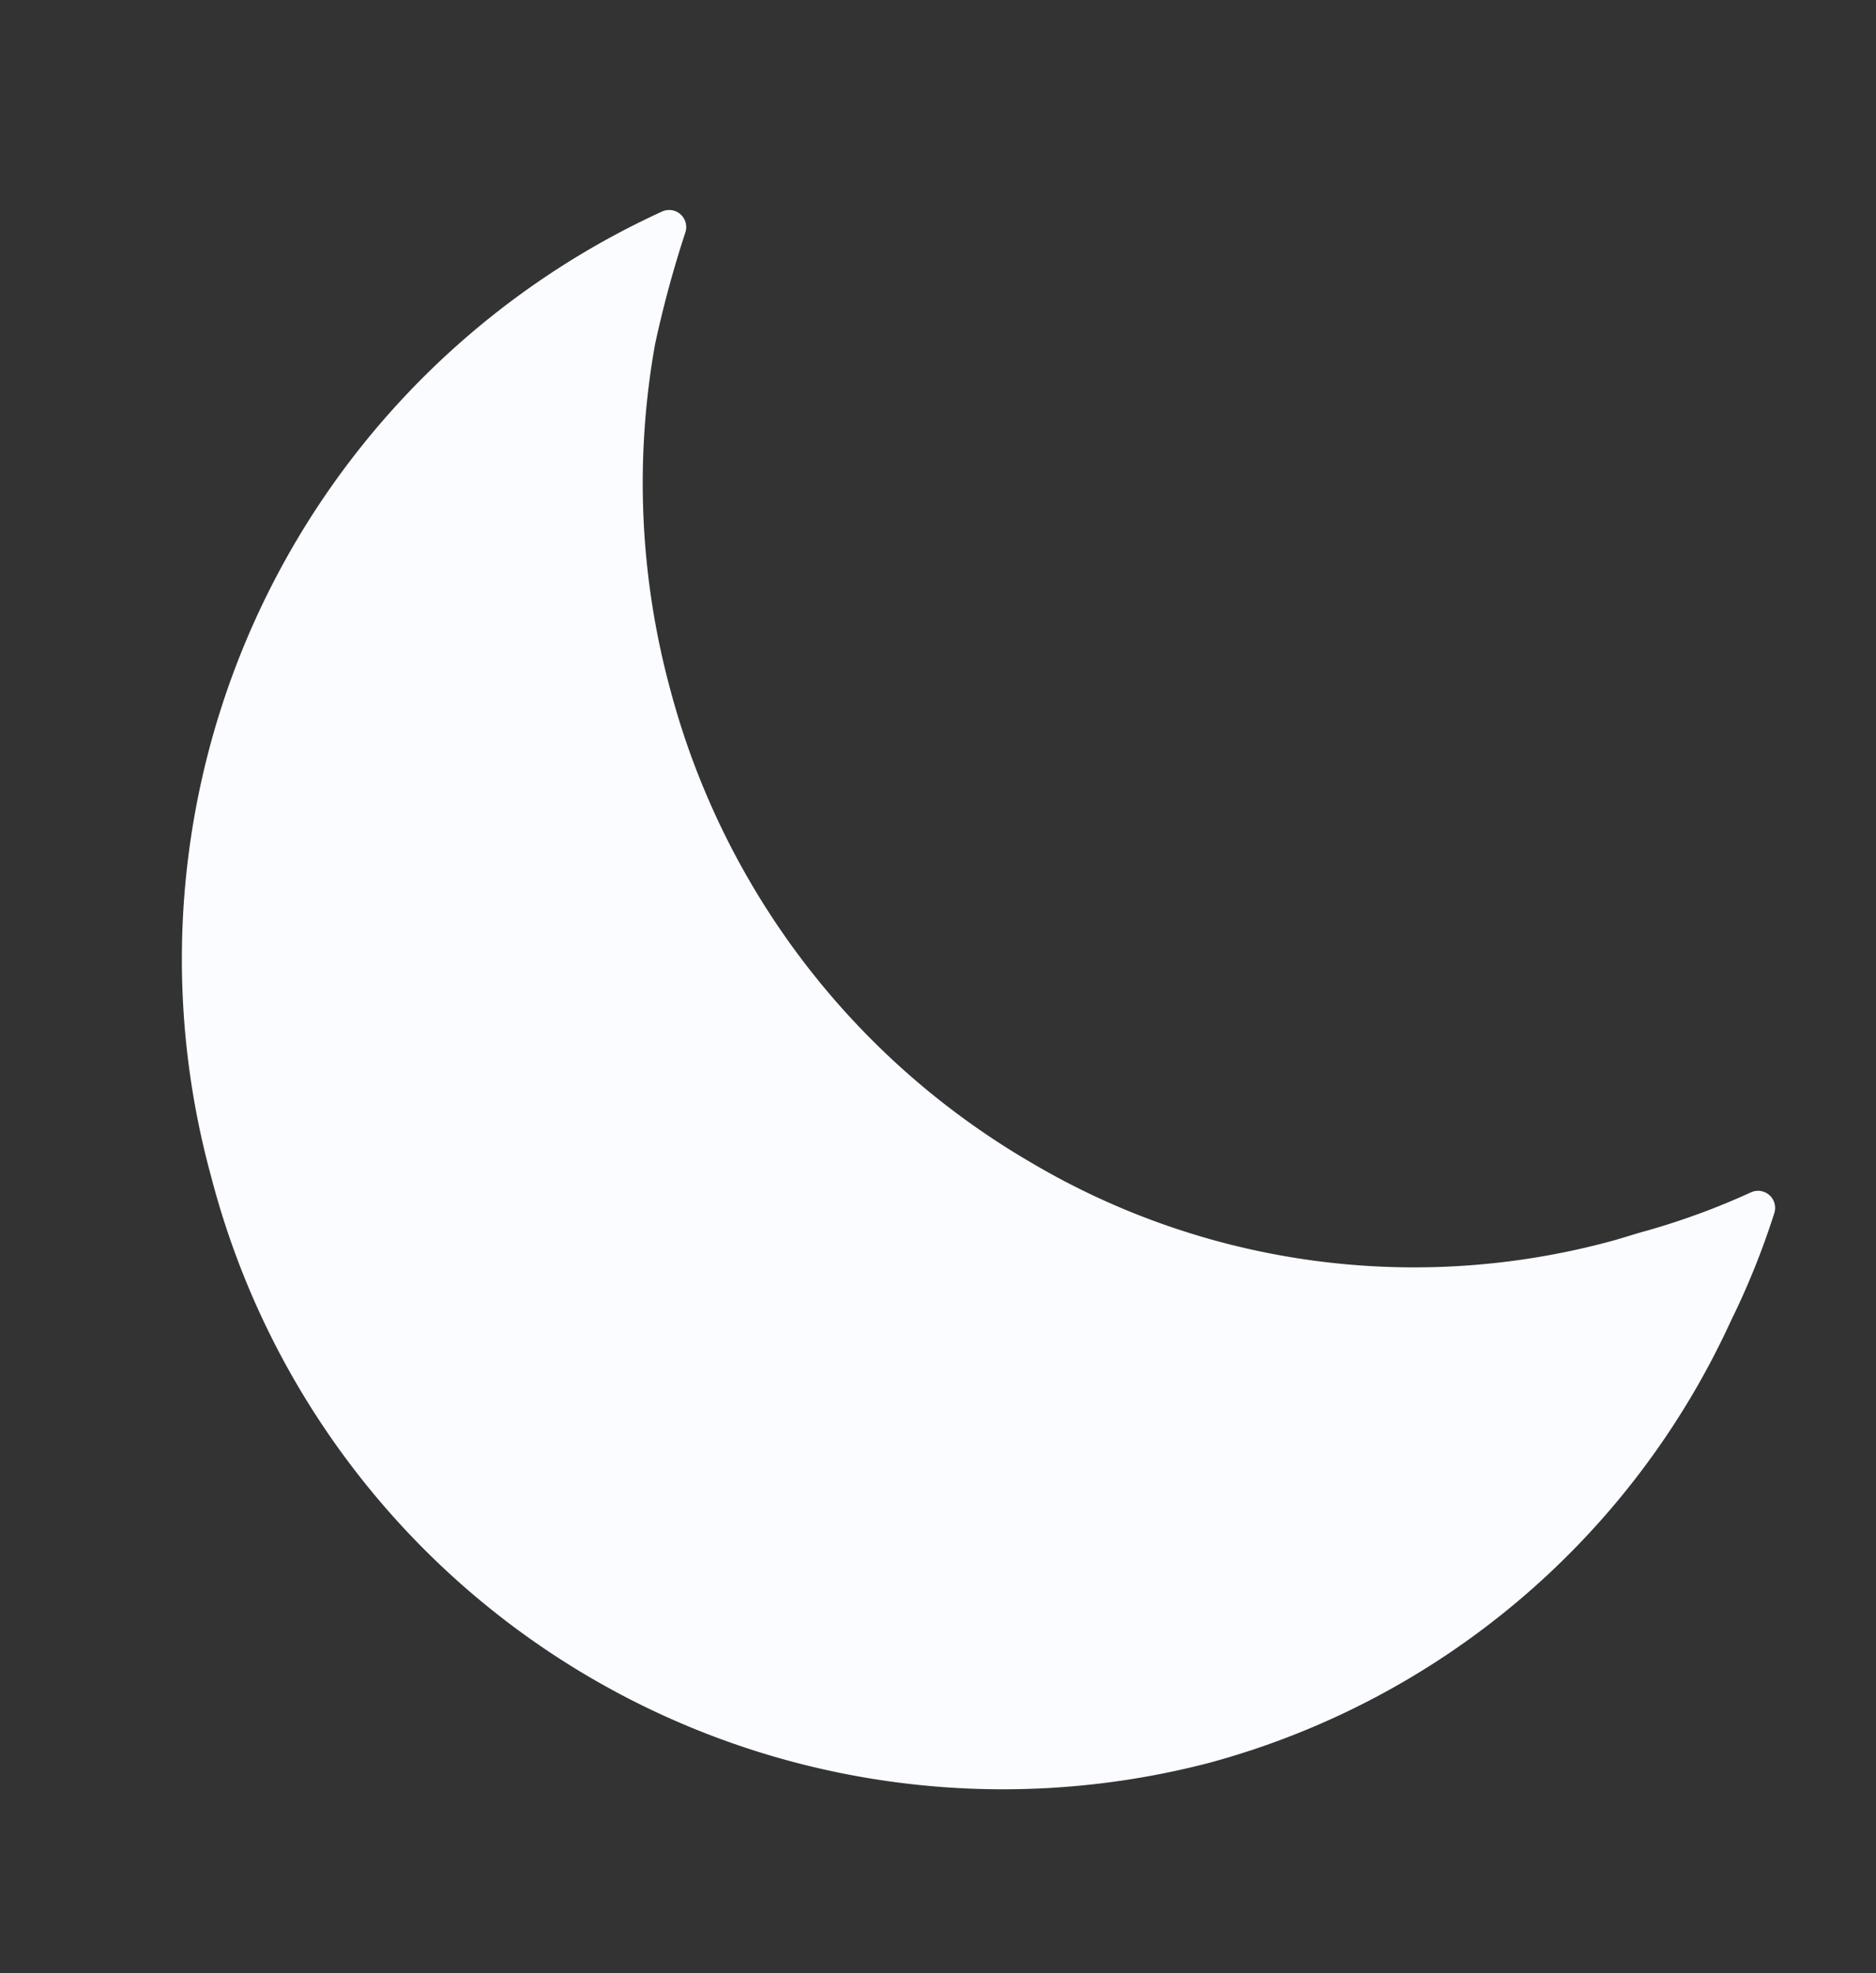 <svg xmlns="http://www.w3.org/2000/svg" width="10.992" height="11.56" viewBox="0 0 10.992 11.56">
  <rect x="0" y="0" width="10.992" height="11.56" fill="#333333" stroke="none"/>
  <path id="Icon_ionic-ios-moon" data-name="Icon ionic-ios-moon" d="M8.04,7.261c-.073,0-.145.005-.218.005A4.41,4.41,0,0,1,4.65,5.93,4.557,4.557,0,0,1,3.337,2.708,4.615,4.615,0,0,1,3.775.74a6.52,6.52,0,0,1,.34-.585A.1.1,0,0,0,4.018,0,4.816,4.816,0,0,0,0,4.78,4.792,4.792,0,0,0,4.756,9.608,4.716,4.716,0,0,0,8.38,7.9a4.569,4.569,0,0,0,.41-.545.1.1,0,0,0-.1-.153A4.272,4.272,0,0,1,8.04,7.261Z" transform="matrix(0.966, -0.259, 0.259, 0.966, 0, 2.279)" fill="#fafcff"/>
</svg>
